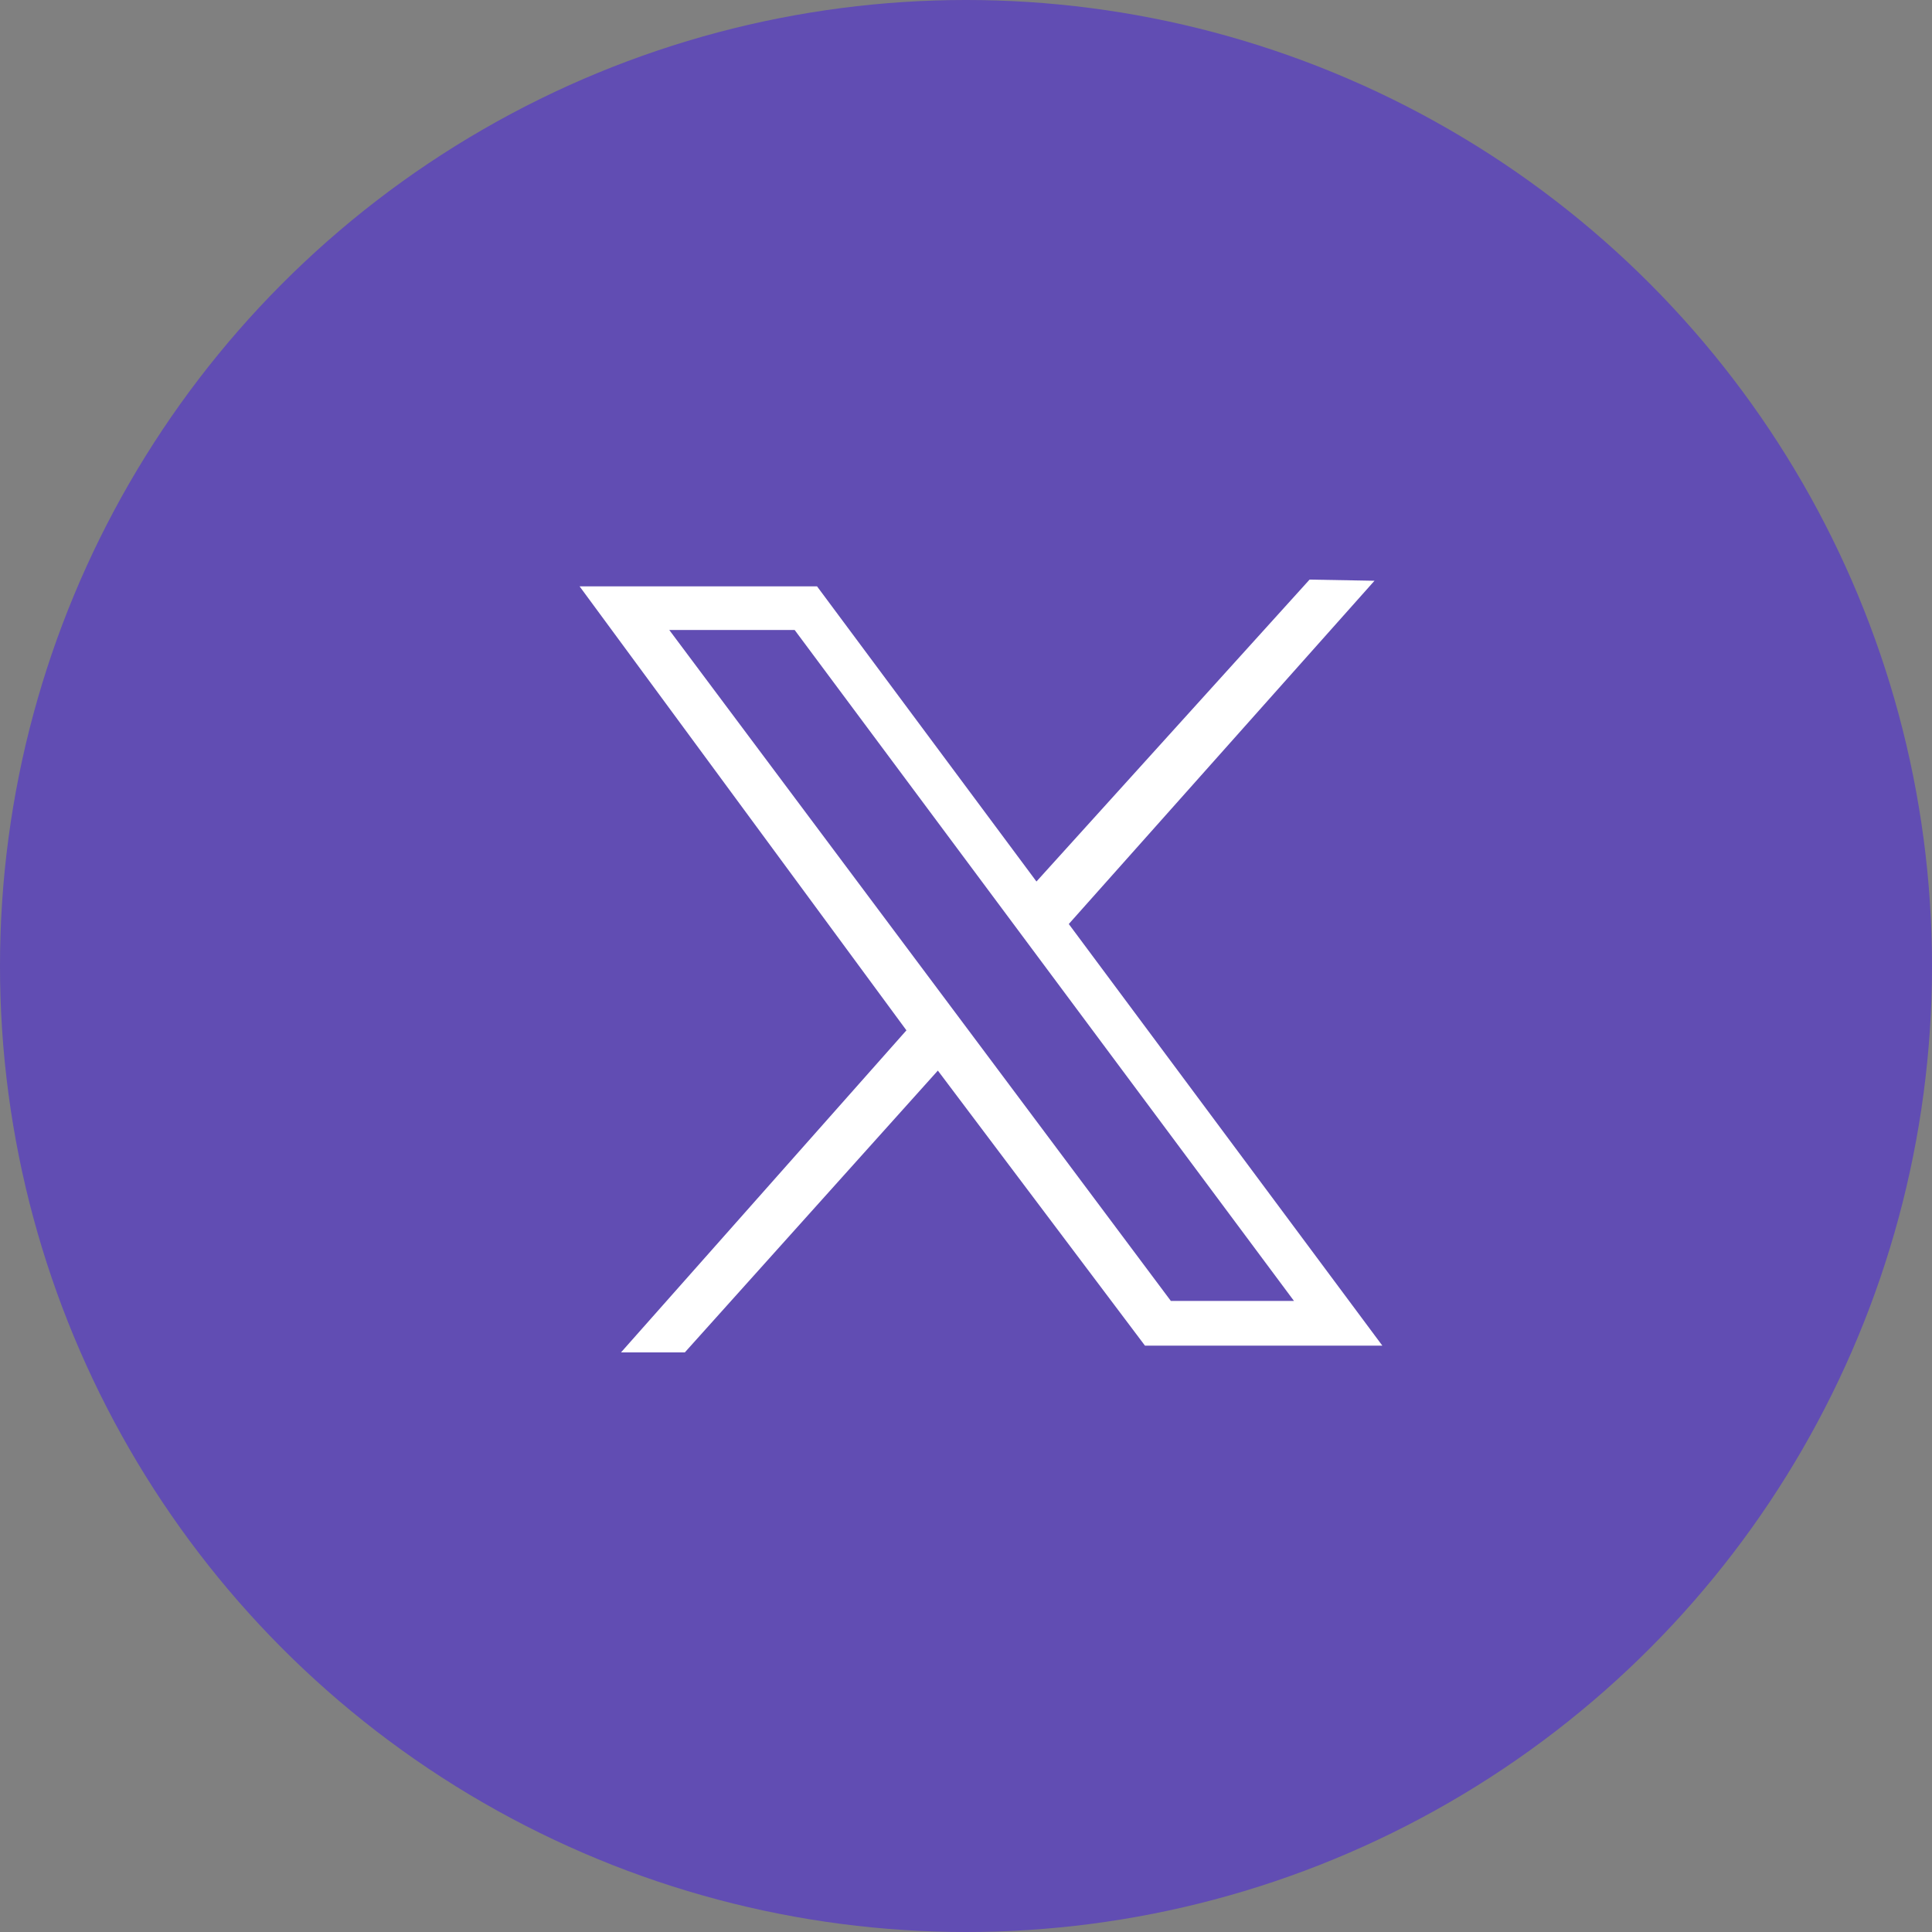 <svg width="30" height="30" viewBox="0 0 30 30" fill="none" xmlns="http://www.w3.org/2000/svg">
    <rect x="0" y="0" width="30" height="30" fill="#808080" stroke="none"/>
    <circle opacity="0.4" cx="15" cy="15" r="15" fill="#3200FF"/>
    <path d="M9 9.105H12.687L16.094 13.688L20.335 9L21.343 9.018L16.596 14.348L21.465 20.895H17.779L14.563 16.624L10.634 21H9.643L14.075 15.999L9 9.105ZM12.339 9.782H10.392L18.181 20.201H20.093L12.339 9.782Z" fill="white"/>
</svg>
